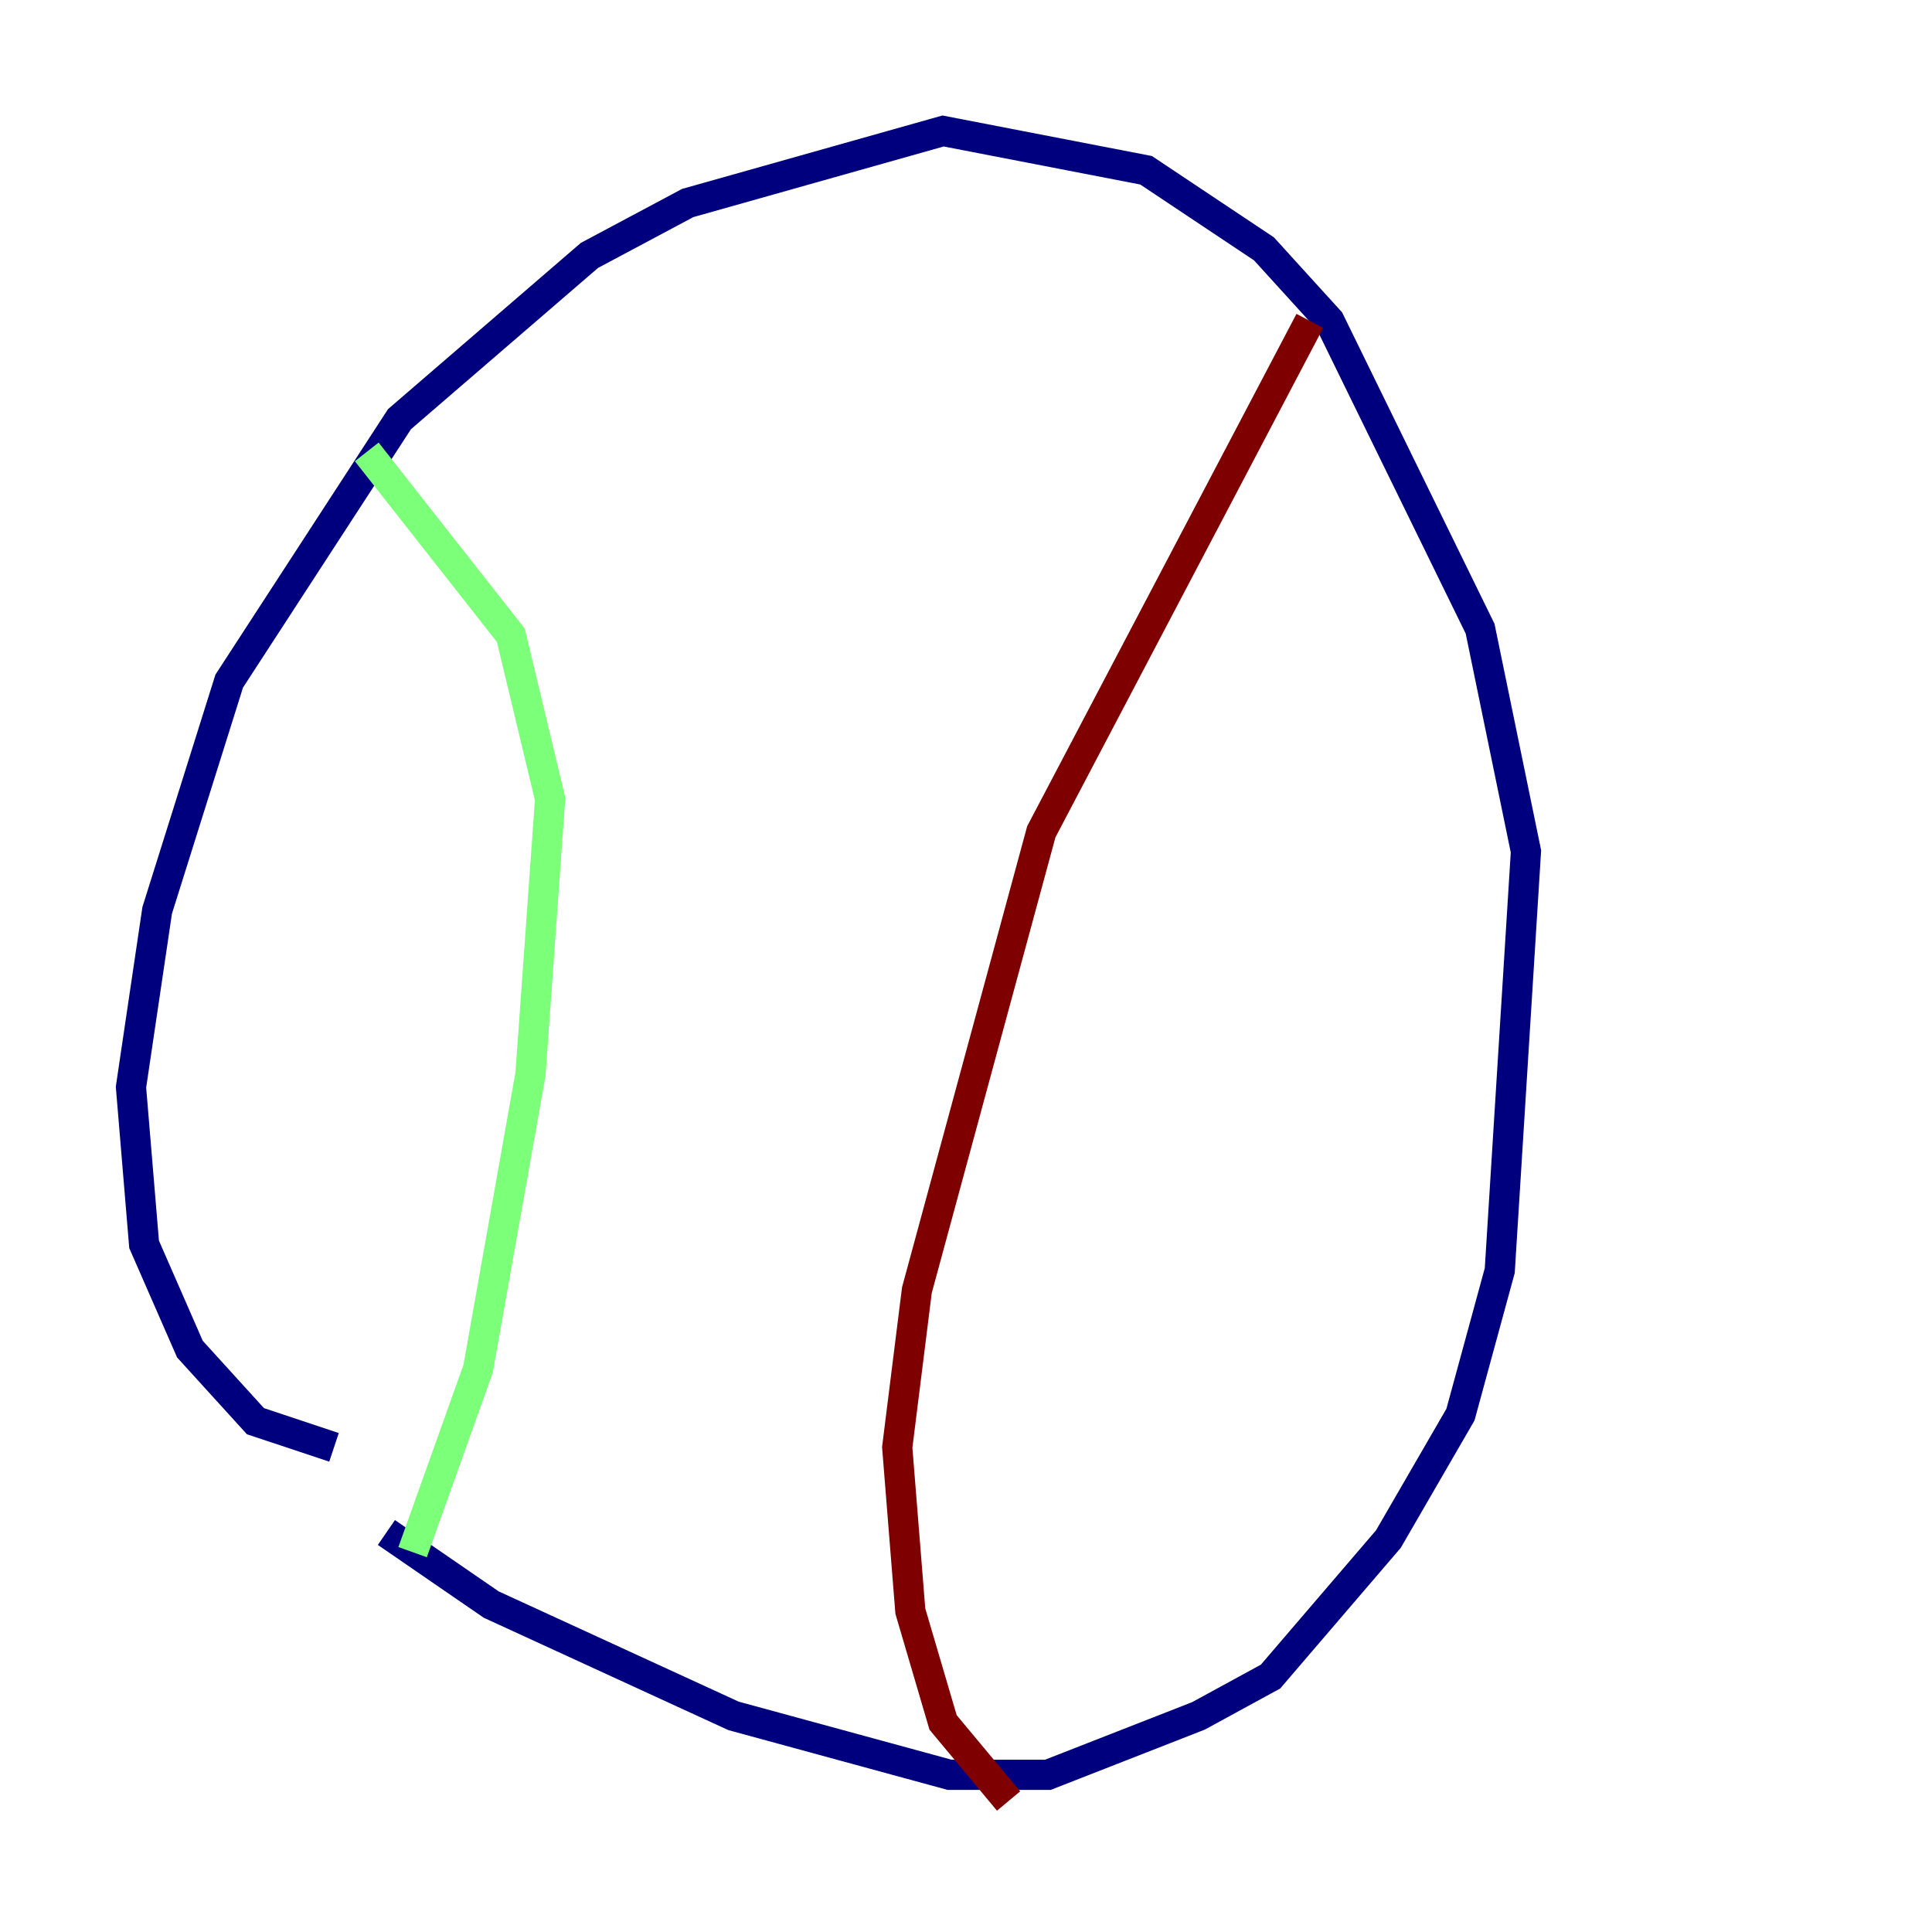 <?xml version="1.0" encoding="utf-8" ?>
<svg baseProfile="tiny" height="128" version="1.2" viewBox="0,0,128,128" width="128" xmlns="http://www.w3.org/2000/svg" xmlns:ev="http://www.w3.org/2001/xml-events" xmlns:xlink="http://www.w3.org/1999/xlink"><defs /><polyline fill="none" points="22.129,95.891 16.922,94.156 12.583,89.383 9.546,82.441 8.678,72.027 10.414,60.312 15.186,45.125 26.468,27.77 39.051,16.922 45.559,13.451 62.481,8.678 75.932,11.281 83.742,16.488 88.081,21.261 98.061,41.654 101.098,56.407 99.363,84.176 96.759,93.722 91.986,101.966 84.176,111.078 79.403,113.681 69.424,117.586 62.915,117.586 48.597,113.681 32.542,106.305 25.6,101.532" stroke="#00007f" stroke-width="2" /><polyline fill="none" points="24.298,29.939 33.844,42.088 36.447,52.936 35.146,71.159 31.675,90.685 27.336,102.834" stroke="#7cff79" stroke-width="2" /><polyline fill="none" points="86.78,21.261 68.99,55.105 60.746,85.478 59.444,95.891 60.312,106.739 62.481,114.115 66.82,119.322" stroke="#7f0000" stroke-width="2" /></svg>